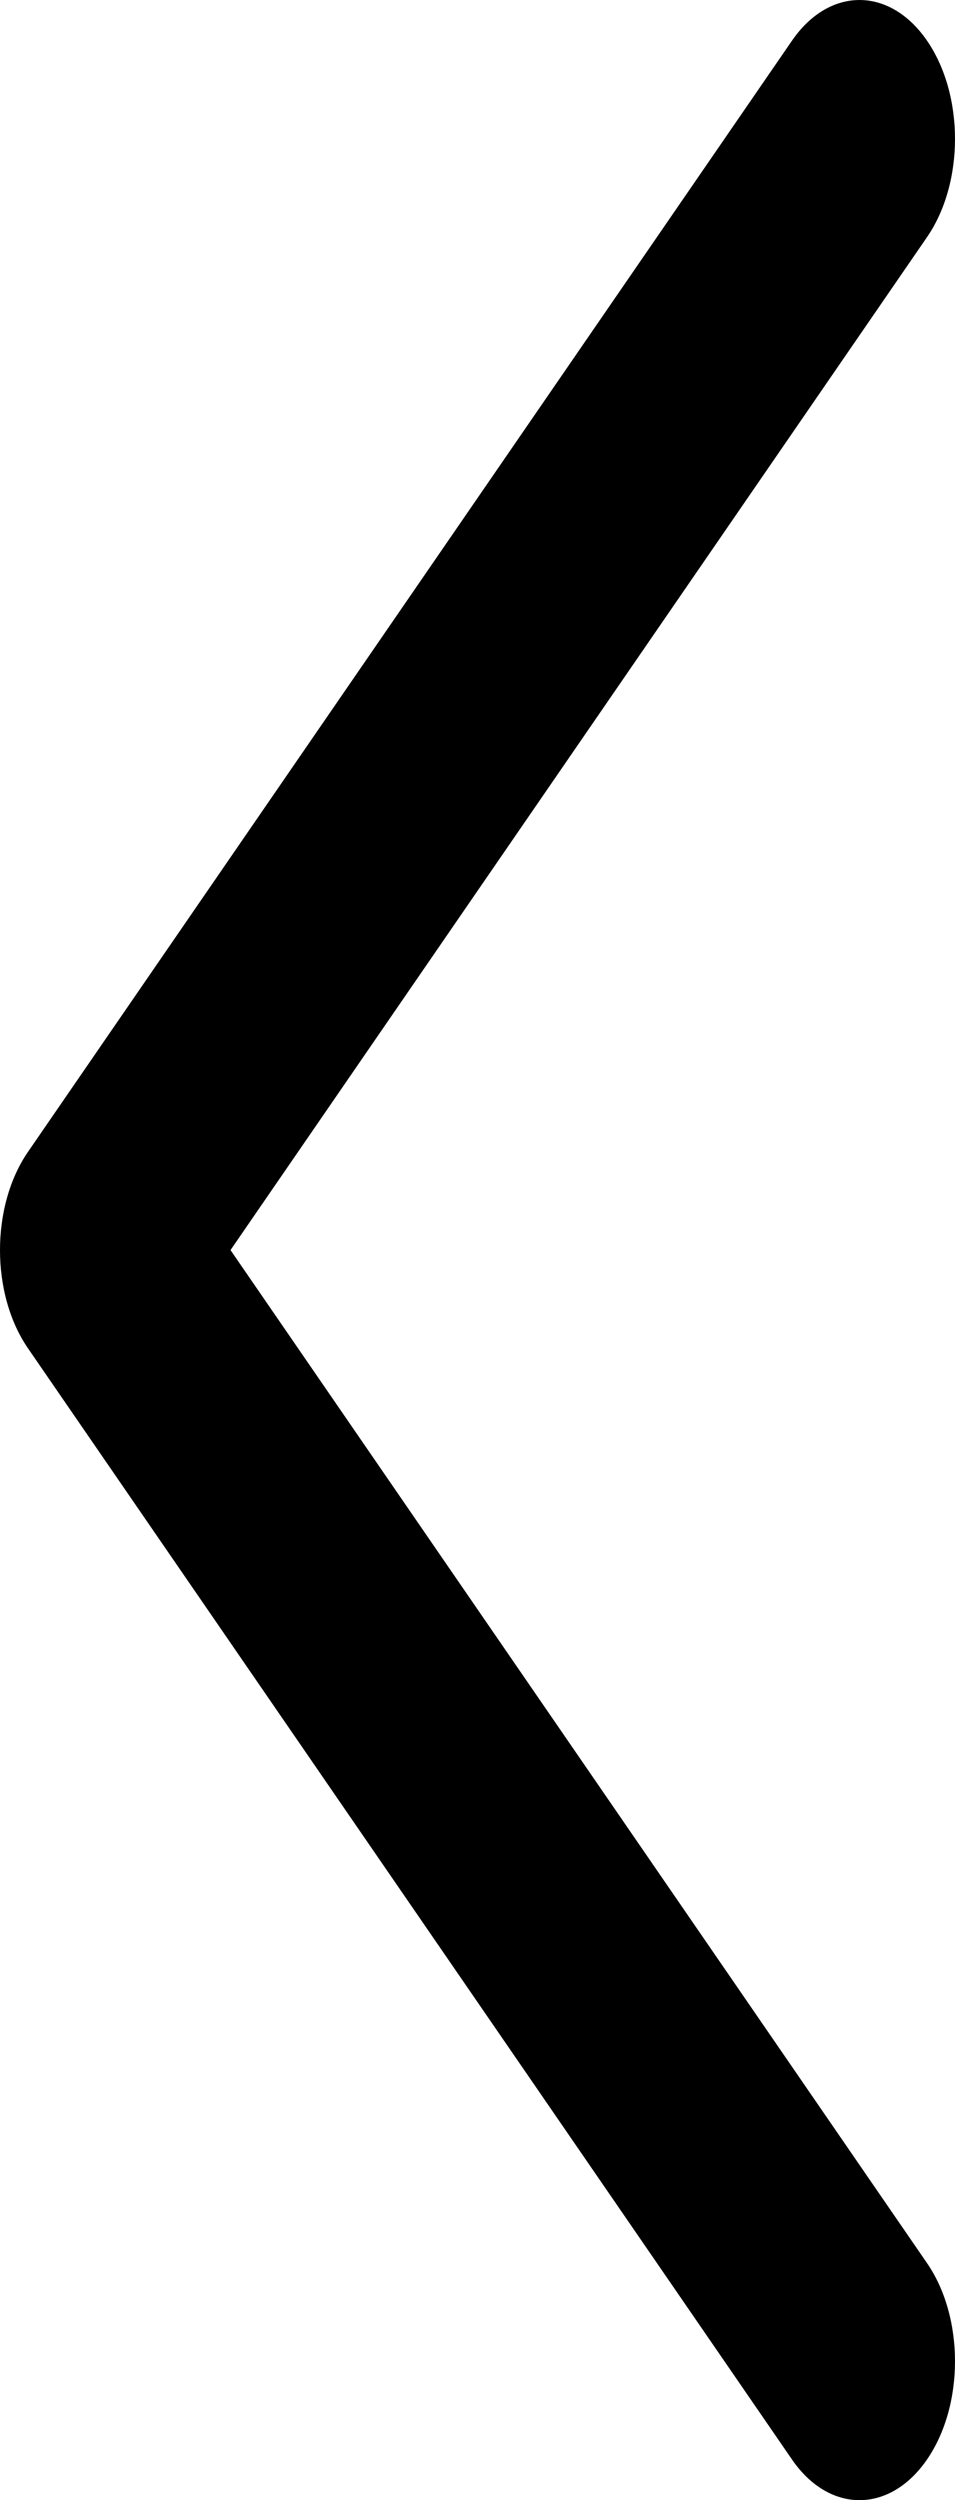 <svg width="13" height="34" viewBox="0 0 13 34" fill="none" xmlns="http://www.w3.org/2000/svg">
<path fill-rule="evenodd" clip-rule="evenodd" d="M12.619 0.553C13.127 1.291 13.127 2.487 12.619 3.225L3.138 17L12.619 30.776C13.127 31.513 13.127 32.709 12.619 33.447C12.112 34.184 11.288 34.184 10.781 33.447L0.381 18.336C-0.127 17.598 -0.127 16.402 0.381 15.664L10.781 0.553C11.288 -0.184 12.112 -0.184 12.619 0.553Z" fill="currentColor"/>
</svg>
